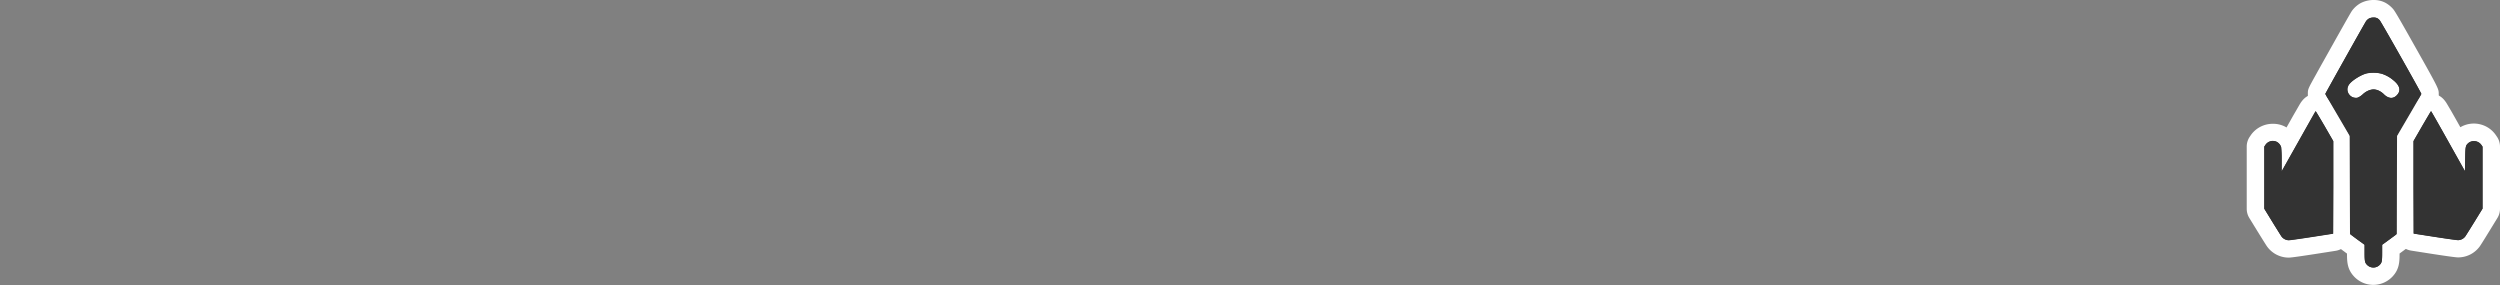 <svg id="Layer_1" data-name="Layer 1" xmlns="http://www.w3.org/2000/svg" viewBox="0 0 1000 114"><rect x="0" y="0" width="1000" height="114" fill="#808080" stroke="none"/><path d="M949.34,110.5a6.61,6.61,0,0,1-5.14-2.23c-1.79-1.92-1.87-3.7-1.87-7.21V99.68l-1.49-1.08-2.93-2.16a3.5,3.5,0,0,1-1.42-2.81l-.12-38.32L932,47.83c-5.35-9.13-5.35-9.13-5.35-10.27s0-1.07,8.36-16c2.4-4.28,8-14.32,8.57-15.12a7.47,7.47,0,0,1,2.33-2.12,7.46,7.46,0,0,1,3.57-.84,6.65,6.65,0,0,1,3,.67,7.66,7.66,0,0,1,2,1.57l.06.06c.39.46,1.41,2.06,8.93,15.38C972,36.36,972,36.36,972,37.56s0,1.14-5.34,10.27l-4.38,7.48-.12,38.32a3.5,3.5,0,0,1-1.42,2.81l-2.91,2.14-1.51,1.1v1.38c0,3.51-.08,5.29-1.88,7.21A6.58,6.58,0,0,1,949.34,110.5Z" fill="#333"/><path d="M949.47,7a3.21,3.21,0,0,1,1.4.27,4.09,4.09,0,0,1,1,.84c.53.54,16.65,29.08,16.65,29.45,0,.12-2.19,3.93-4.87,8.5l-4.86,8.3L958.76,74l-.06,19.63-2.91,2.15-2.93,2.13v3.16c0,3.38-.12,4-.94,4.83a3.54,3.54,0,0,1-5.15,0c-.82-.88-.94-1.45-.94-4.83V97.9l-2.93-2.13L940,93.62,939.93,74l-.06-19.63L935,46.06c-2.68-4.57-4.87-8.38-4.87-8.5S945.79,9.43,946.47,8.42a4.23,4.23,0,0,1,1.12-1,4.11,4.11,0,0,1,1.88-.4m-7.21,32.14a3.29,3.29,0,0,0,.76-.09,6.84,6.84,0,0,0,2-1.29,6.84,6.84,0,0,1,4.38-2,6.28,6.28,0,0,1,4.23,2,4.37,4.37,0,0,0,2.84,1.38,3.17,3.17,0,0,0,2.24-1.07c1.76-1.76,1.29-3.83-1.37-6a13.42,13.42,0,0,0-4.78-2.64,12.42,12.42,0,0,0-3.33-.39,11.12,11.12,0,0,0-2.71.28c-2.44.66-6,3-7,4.49a3.13,3.13,0,0,0,.31,4.18,3.16,3.16,0,0,0,2.37,1.11M949.47,0a11.1,11.1,0,0,0-5.31,1.3,10.9,10.9,0,0,0-3.41,3.08l-.08.13c-.17.25-.68,1-8.72,15.36-2,3.57-4,7.12-5.47,9.79-3.34,6-3.34,6-3.34,7.9,0,2.09,0,2.09,5.83,12l3.91,6.68,0,17.74L933,93.64a7,7,0,0,0,2.84,5.61l2.91,2.15,0,0,.05,0c0,3.37.11,6.3,2.82,9.2a10.53,10.53,0,0,0,15.4,0c2.7-2.89,2.81-5.82,2.81-9.19l0,0,0,0,2.91-2.15a7,7,0,0,0,2.84-5.61L965.76,74l0-17.74,3.91-6.67c5.83-10,5.83-10,5.83-12s0-2.12-9-18.1C958.29,4.9,957.71,4.06,957,3.34a11.14,11.14,0,0,0-2.87-2.25A9.92,9.92,0,0,0,949.47,0Z" fill="#fff"/><path d="M915.43,99.54a7.21,7.21,0,0,1-5.78-3.06c-.47-.67-3.62-5.79-3.76-6l-3.18-5.18a3.53,3.53,0,0,1-.52-1.84V58.64a3.51,3.51,0,0,1,.6-2l.49-.73a7.14,7.14,0,0,1,5.91-3,6.78,6.78,0,0,1,2.72.55,6.93,6.93,0,0,1,3.38,3.22l1-1.85c1.87-3.33,3.58-6.35,4.84-8.54,2.75-4.8,3-5.3,5.11-5.3a3.72,3.72,0,0,1,1.1.17c1.37.46,1.37.46,5.51,7.51l3.47,6a3.55,3.55,0,0,1,.47,1.77l0,18.5-.06,18.5a3.49,3.49,0,0,1-3,3.44l-8.5,1.33c-1.46.23-8.77,1.35-9.8,1.35Z" fill="#333"/><path d="M926.28,44.5c.05,0,1.68,2.69,3.59,6l3.46,6,0,18.5-.06,18.5-8.5,1.32c-4.67.73-8.85,1.31-9.26,1.31h0a3.75,3.75,0,0,1-2.87-1.5c-.27-.39-1.93-3.05-3.69-5.9l-3.18-5.18V58.64l.49-.73a3.66,3.66,0,0,1,3-1.49,3.4,3.4,0,0,1,1.34.26,3.72,3.72,0,0,1,1.9,2.23,47.1,47.1,0,0,1,.19,5.22V68.6l6.76-12c3.73-6.62,6.84-12,6.9-12m0-7c-4,0-5.79,3-6.63,4.42l-1.52,2.64c-1,1.7-2.21,3.89-3.59,6.33a9.51,9.51,0,0,0-1.31-.67,10.44,10.44,0,0,0-4-.8A10.7,10.7,0,0,0,900.37,54l-.48.71a7,7,0,0,0-1.2,3.92V83.46a7,7,0,0,0,1,3.67l3.18,5.18c.75,1.21,3.14,5.08,3.83,6.11h0a10.68,10.68,0,0,0,8.69,4.62h.17c.5,0,2.08-.13,10.2-1.39l8.51-1.33a7,7,0,0,0,5.92-6.89l.06-18.5,0-18.5a7,7,0,0,0-1-3.53l-3.46-6c-1-1.69-1.89-3.2-2.55-4.3-1.49-2.47-2.39-4-4.88-4.79a7.19,7.19,0,0,0-2.21-.35Z" fill="#fff"/><path d="M983.15,99.54c-1,0-8.27-1.12-9.73-1.35l-8.5-1.33a3.48,3.48,0,0,1-3-3.44l-.06-18.5,0-18.5a3.55,3.55,0,0,1,.47-1.77l3.46-5.95,2.52-4.26c1.39-2.29,2.08-3.44,4.1-3.44s2.38.5,5.11,5.28c1.24,2.18,2.93,5.18,4.78,8.48l1.07,1.9a6.34,6.34,0,0,1,1.53-2,6.77,6.77,0,0,1,4.63-1.76,7,7,0,0,1,5.88,3l.49.72a3.51,3.51,0,0,1,.6,2V83.46A3.53,3.53,0,0,1,996,85.3l-3.18,5.17c-.14.22-3.29,5.34-3.81,6.07a7.15,7.15,0,0,1-5.73,3Z" fill="#333"/><path d="M972.41,44.5c.08,0,3.15,5.39,6.84,12l6.72,12,.1-4.78c.09-5.14.15-5.43,1.21-6.41a3.28,3.28,0,0,1,2.25-.83,3.61,3.61,0,0,1,3,1.49l.49.73V83.46l-3.18,5.18c-1.76,2.85-3.42,5.51-3.7,5.9a3.72,3.72,0,0,1-2.86,1.5h0c-.41,0-4.59-.58-9.25-1.31l-8.5-1.32-.06-18.5,0-18.5,3.46-6c1.91-3.26,3.53-6,3.59-6m0-7c-4,0-5.64,2.73-7.09,5.14-.67,1.1-1.57,2.61-2.54,4.27l-3.47,6a7,7,0,0,0-.95,3.53l0,18.49.06,18.51a7,7,0,0,0,5.92,6.89l8.49,1.33c8.14,1.26,9.72,1.38,10.22,1.39h.17A10.68,10.68,0,0,0,992,98.42c.69-1,3.08-4.9,3.82-6.11L999,87.13a7,7,0,0,0,1-3.67V58.64a7,7,0,0,0-1.2-3.92l-.49-.72a10.68,10.68,0,0,0-14.17-3.11c-1.38-2.47-2.63-4.67-3.58-6.34L979,41.9c-.84-1.43-2.59-4.4-6.63-4.4Z" fill="#fff"/><path d="M947.59,7.4a4.23,4.23,0,0,0-1.12,1c-.68,1-16.33,28.93-16.33,29.14s2.19,3.93,4.87,8.5l4.86,8.3L939.93,74,940,93.62l2.91,2.15,2.93,2.13v3.16c0,3.38.12,4,.94,4.83a3.54,3.54,0,0,0,5.15,0c.82-.88.94-1.45.94-4.83V97.9l2.93-2.13,2.91-2.15L958.76,74l.06-19.63,4.86-8.3c2.68-4.57,4.87-8.38,4.87-8.5,0-.37-16.12-28.91-16.65-29.45a4.09,4.09,0,0,0-1-.84A4.26,4.26,0,0,0,947.59,7.4Zm5,22.07a13.42,13.42,0,0,1,4.78,2.64c2.66,2.13,3.13,4.2,1.37,6-1.52,1.52-3.18,1.43-5.08-.31-2.91-2.72-5.49-2.72-8.61,0a6.84,6.84,0,0,1-2,1.29,3.37,3.37,0,0,1-3.44-5.2c.92-1.48,4.53-3.83,7-4.49A13.85,13.85,0,0,1,952.59,29.47Z" fill="#333"/><path d="M919.38,56.55l-6.76,12V64.13a47.1,47.1,0,0,0-.19-5.22,3.48,3.48,0,0,0-6.25-1l-.49.73V83.46l3.18,5.18c1.76,2.85,3.42,5.51,3.69,5.9a3.72,3.72,0,0,0,2.91,1.5c.41,0,4.59-.58,9.26-1.31l8.5-1.32.06-18.5,0-18.5-3.46-6c-1.91-3.26-3.54-5.94-3.59-6S923.11,49.93,919.38,56.55Z" fill="#333"/><path d="M968.82,50.45l-3.46,6,0,18.5.06,18.5,8.5,1.32c4.66.73,8.84,1.31,9.25,1.31a3.69,3.69,0,0,0,2.91-1.5c.28-.39,1.94-3.05,3.7-5.9L993,83.46V58.64l-.49-.73a3.61,3.61,0,0,0-5.23-.66c-1.06,1-1.12,1.27-1.21,6.41l-.1,4.78-6.72-12c-3.69-6.58-6.76-12-6.84-12S970.73,47.19,968.82,50.45Z" fill="#333"/></svg>